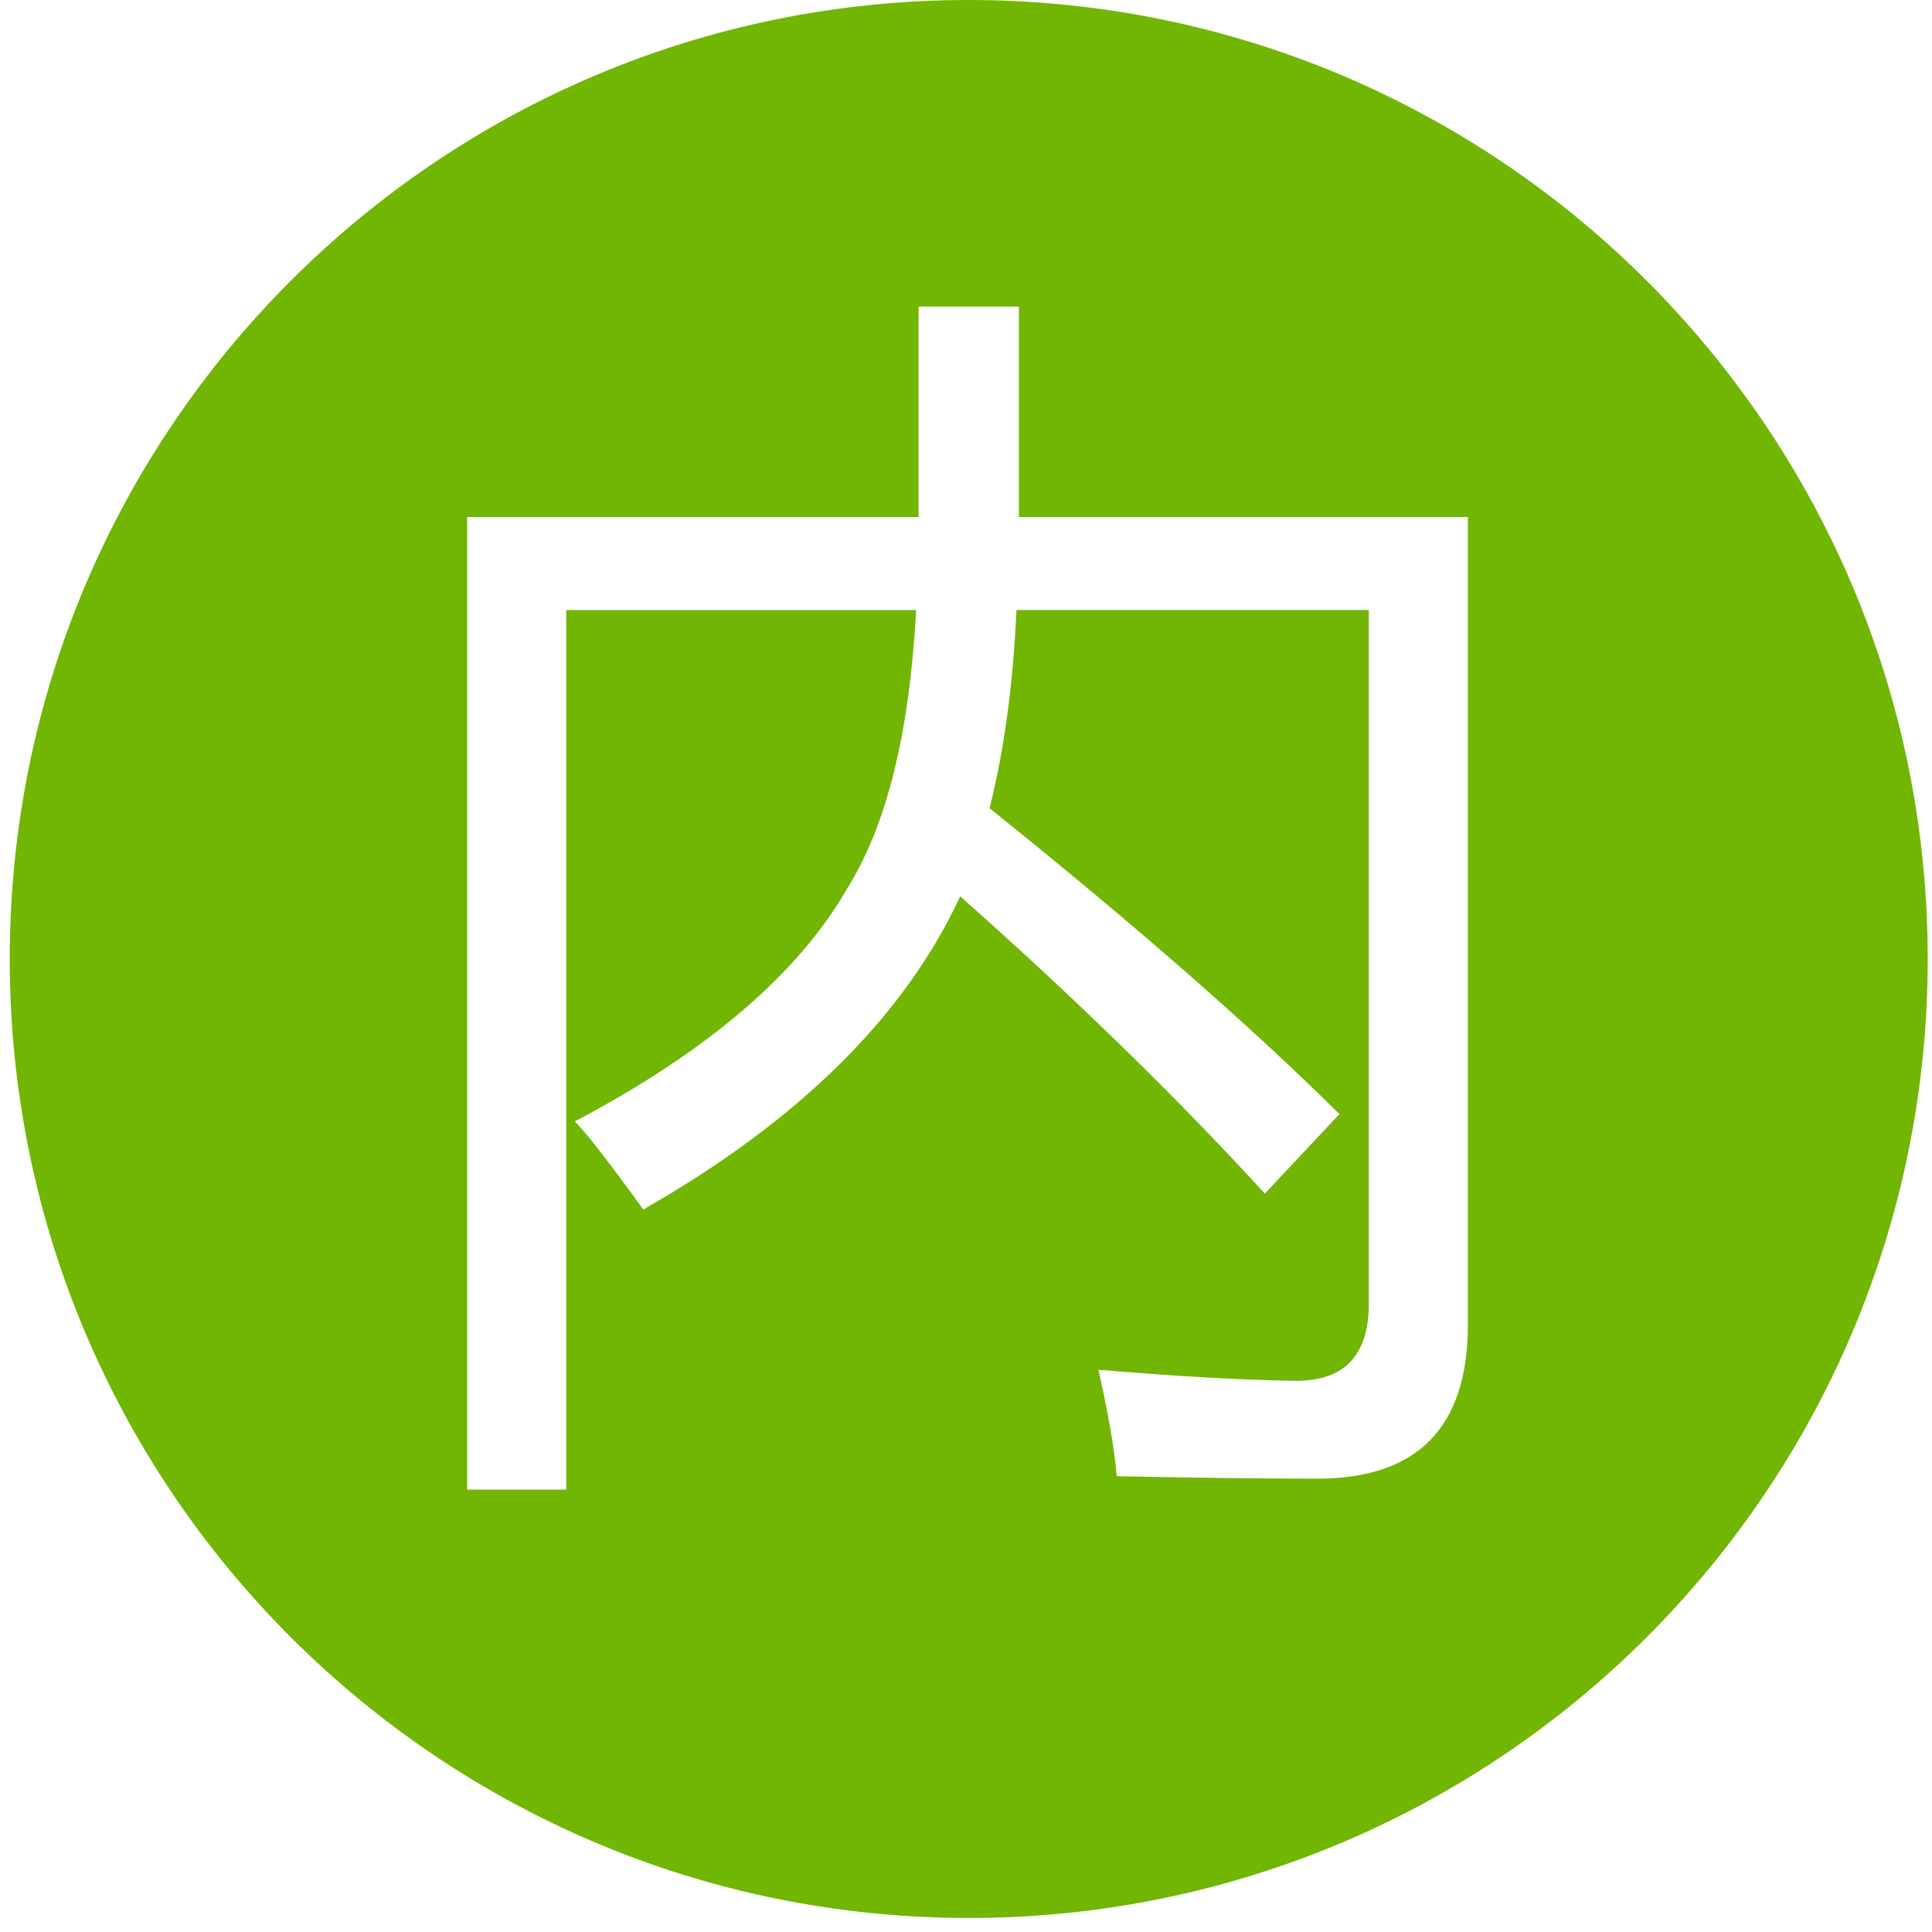 <?xml version="1.0" standalone="no"?><!DOCTYPE svg PUBLIC "-//W3C//DTD SVG 1.1//EN" "http://www.w3.org/Graphics/SVG/1.1/DTD/svg11.dtd"><svg t="1757235048410" class="icon" viewBox="0 0 1024 1024" version="1.1" xmlns="http://www.w3.org/2000/svg" p-id="27097" xmlns:xlink="http://www.w3.org/1999/xlink" width="200" height="200"><path d="M513.448 0C232.736 0 5.168 227.56 5.168 508.28c0 280.712 227.56 508.28 508.28 508.28s508.28-227.56 508.28-508.28C1021.728 227.56 794.16 0 513.448 0z m264.568 702c0 54.896-27.024 82.136-81.056 81.712-28.528 0-63.544-0.44-105.048-1.296-1.296-14.704-4.536-33.512-9.728-56.424 41.064 3.456 75.216 5.408 102.456 5.84 27.232 0.856 40.848-12.768 40.848-40.856V323.312H538.744c-1.736 39.344-6.488 74.36-14.264 105.048 76.512 61.392 138.328 115.424 185.456 162.112l-39.552 42.152c-46.256-50.576-100.08-103.104-161.464-157.568-29.4 63.544-85.384 118.88-167.944 166-18.16-25.072-30.264-40.632-36.312-46.688 70.464-37.168 118.664-78.464 144.6-123.848 20.752-33.28 32.848-82.352 36.312-147.192H300.112v466.224h-52.52v-515.52h239.272V162.496h53.176v111.528h237.976V702z" fill="#70B603" p-id="27098"></path></svg>